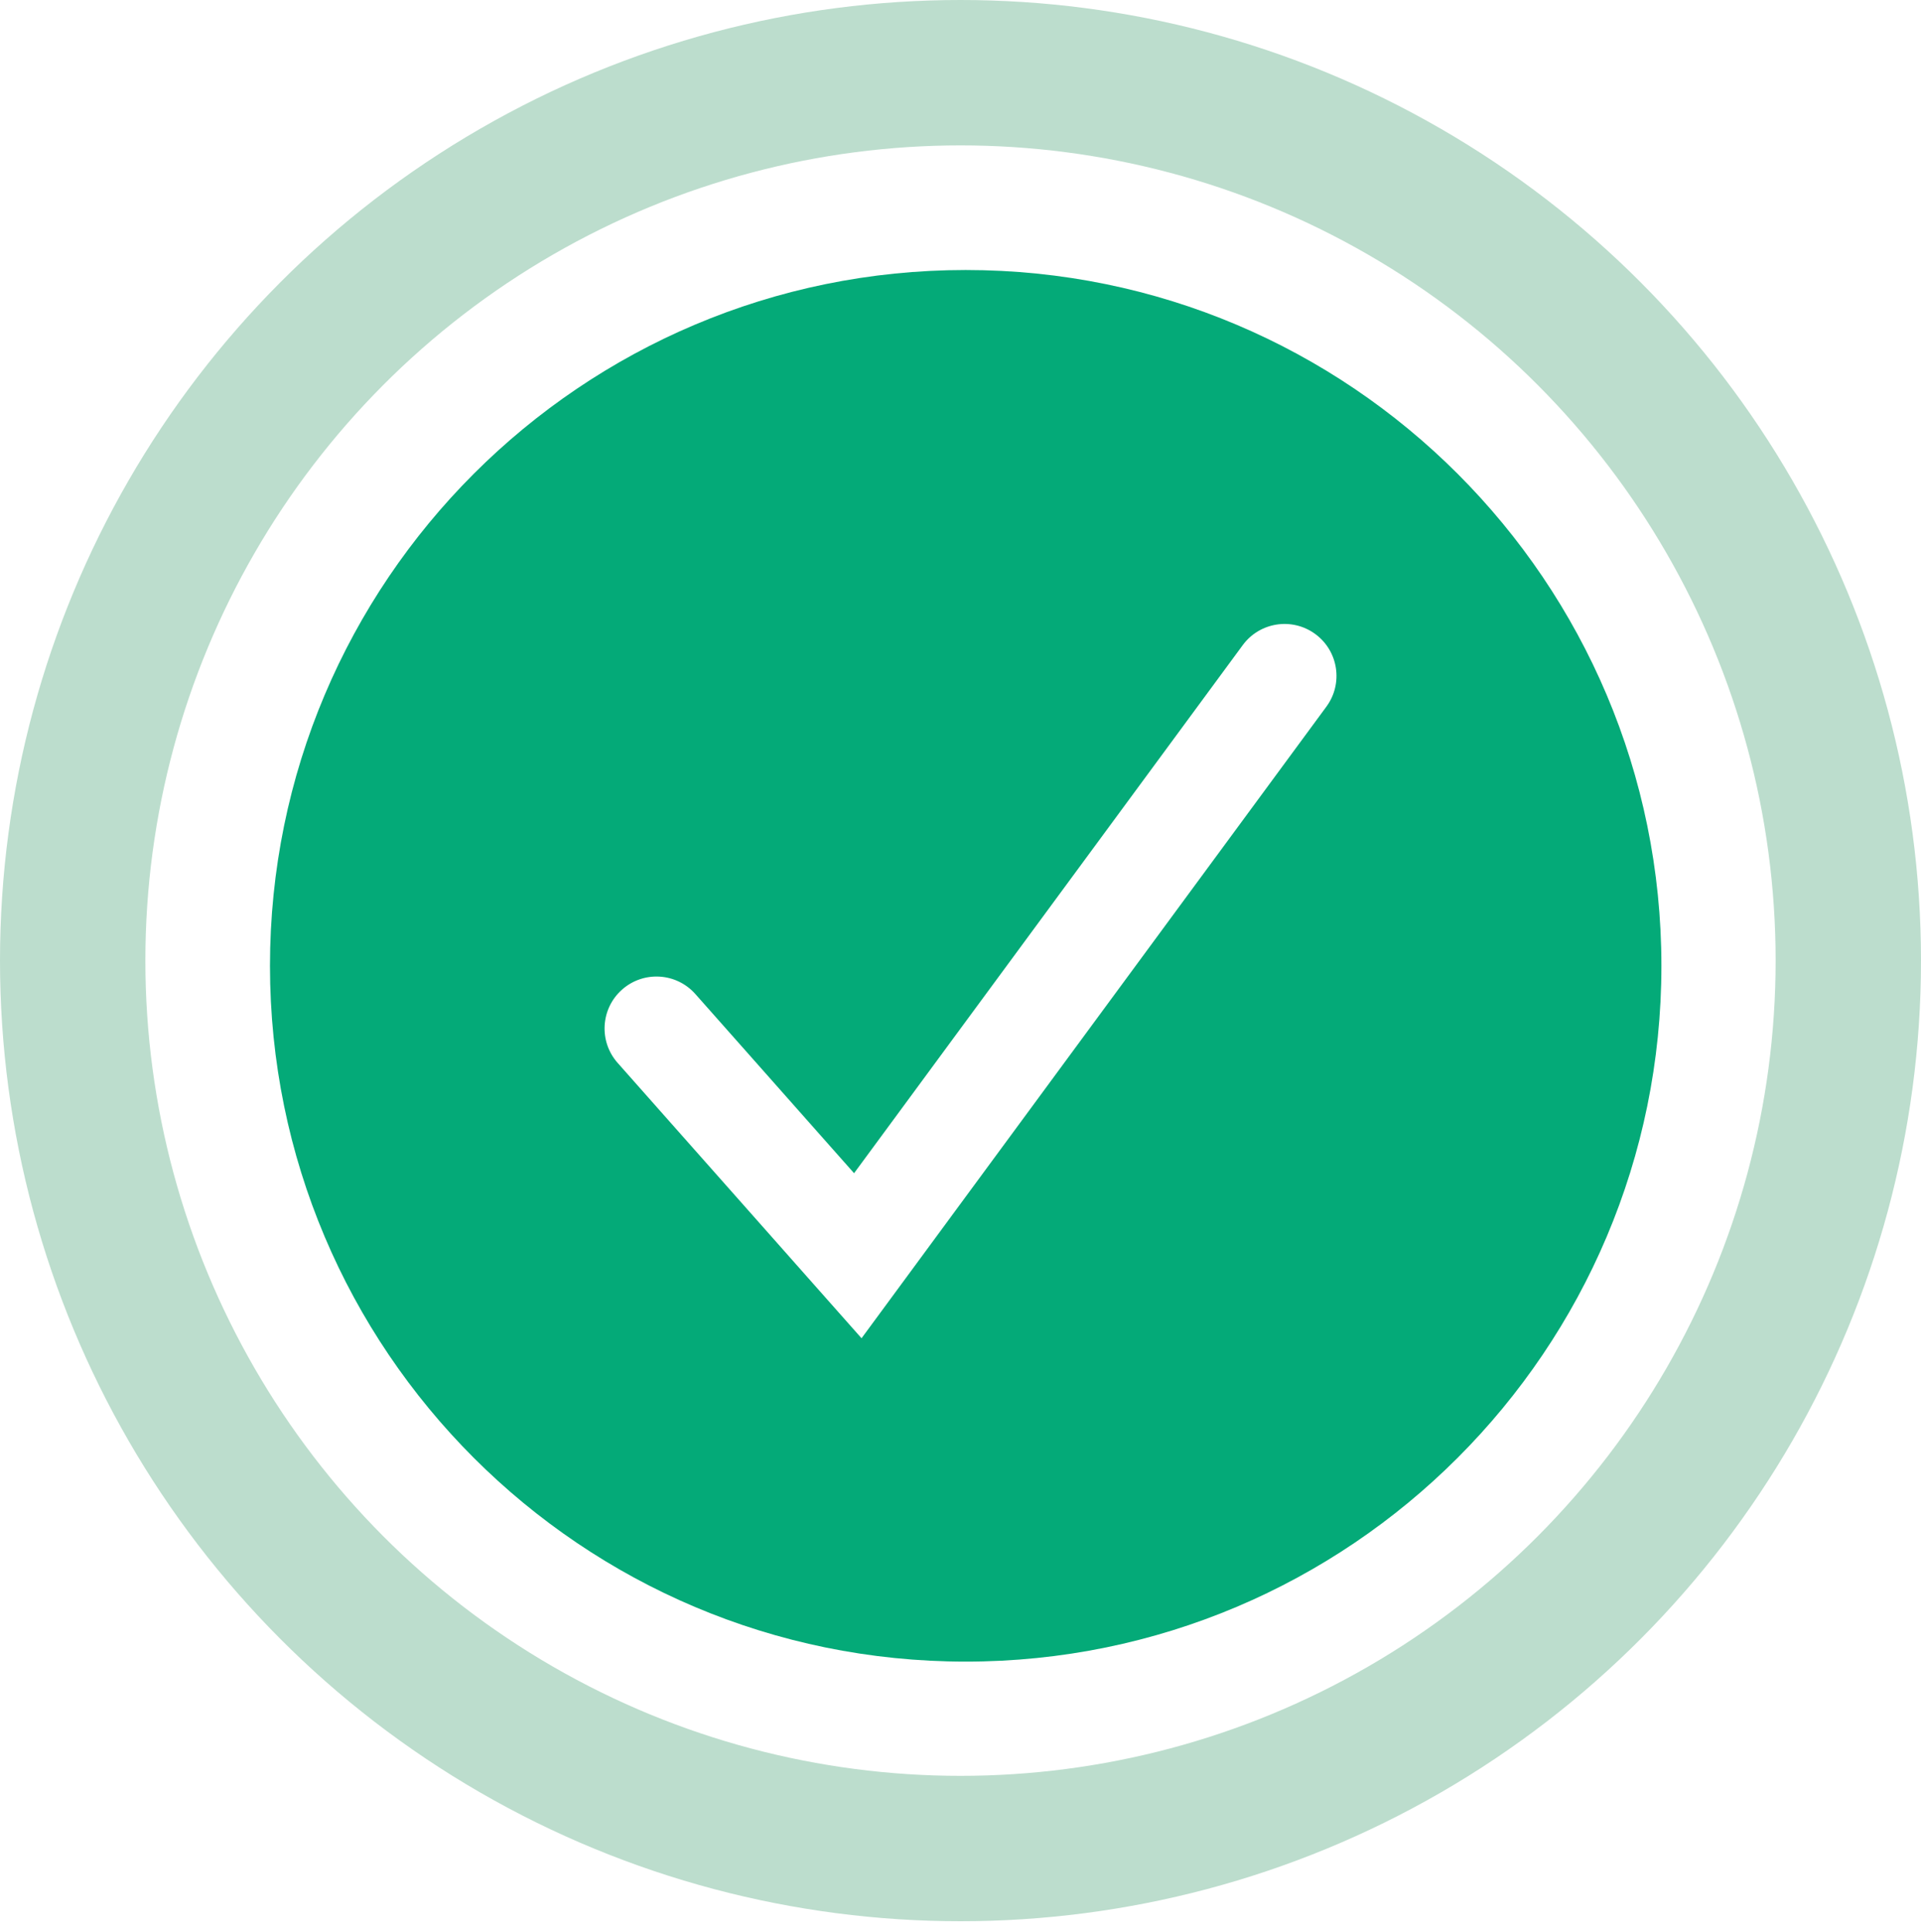 <svg width="185" height="186" viewBox="0 0 185 186" fill="none" xmlns="http://www.w3.org/2000/svg">
<circle cx="92.5" cy="92.5" r="85.5" stroke="#BCDDCD" stroke-width="14"/>
<path fill-rule="evenodd" clip-rule="evenodd" d="M93 160C130.003 160 160 130.003 160 93C160 55.997 130.003 26 93 26C55.997 26 26 55.997 26 93C26 130.003 55.997 160 93 160ZM127.735 68.047C129.372 65.824 128.897 62.694 126.673 61.057C124.449 59.42 121.319 59.895 119.682 62.119L82.25 112.971L66.965 95.717C65.134 93.65 61.974 93.459 59.907 95.29C57.84 97.121 57.649 100.281 59.48 102.348L78.867 124.232L82.969 128.863L86.636 123.881L127.735 68.047Z" fill="#04AA78"/>
</svg>
